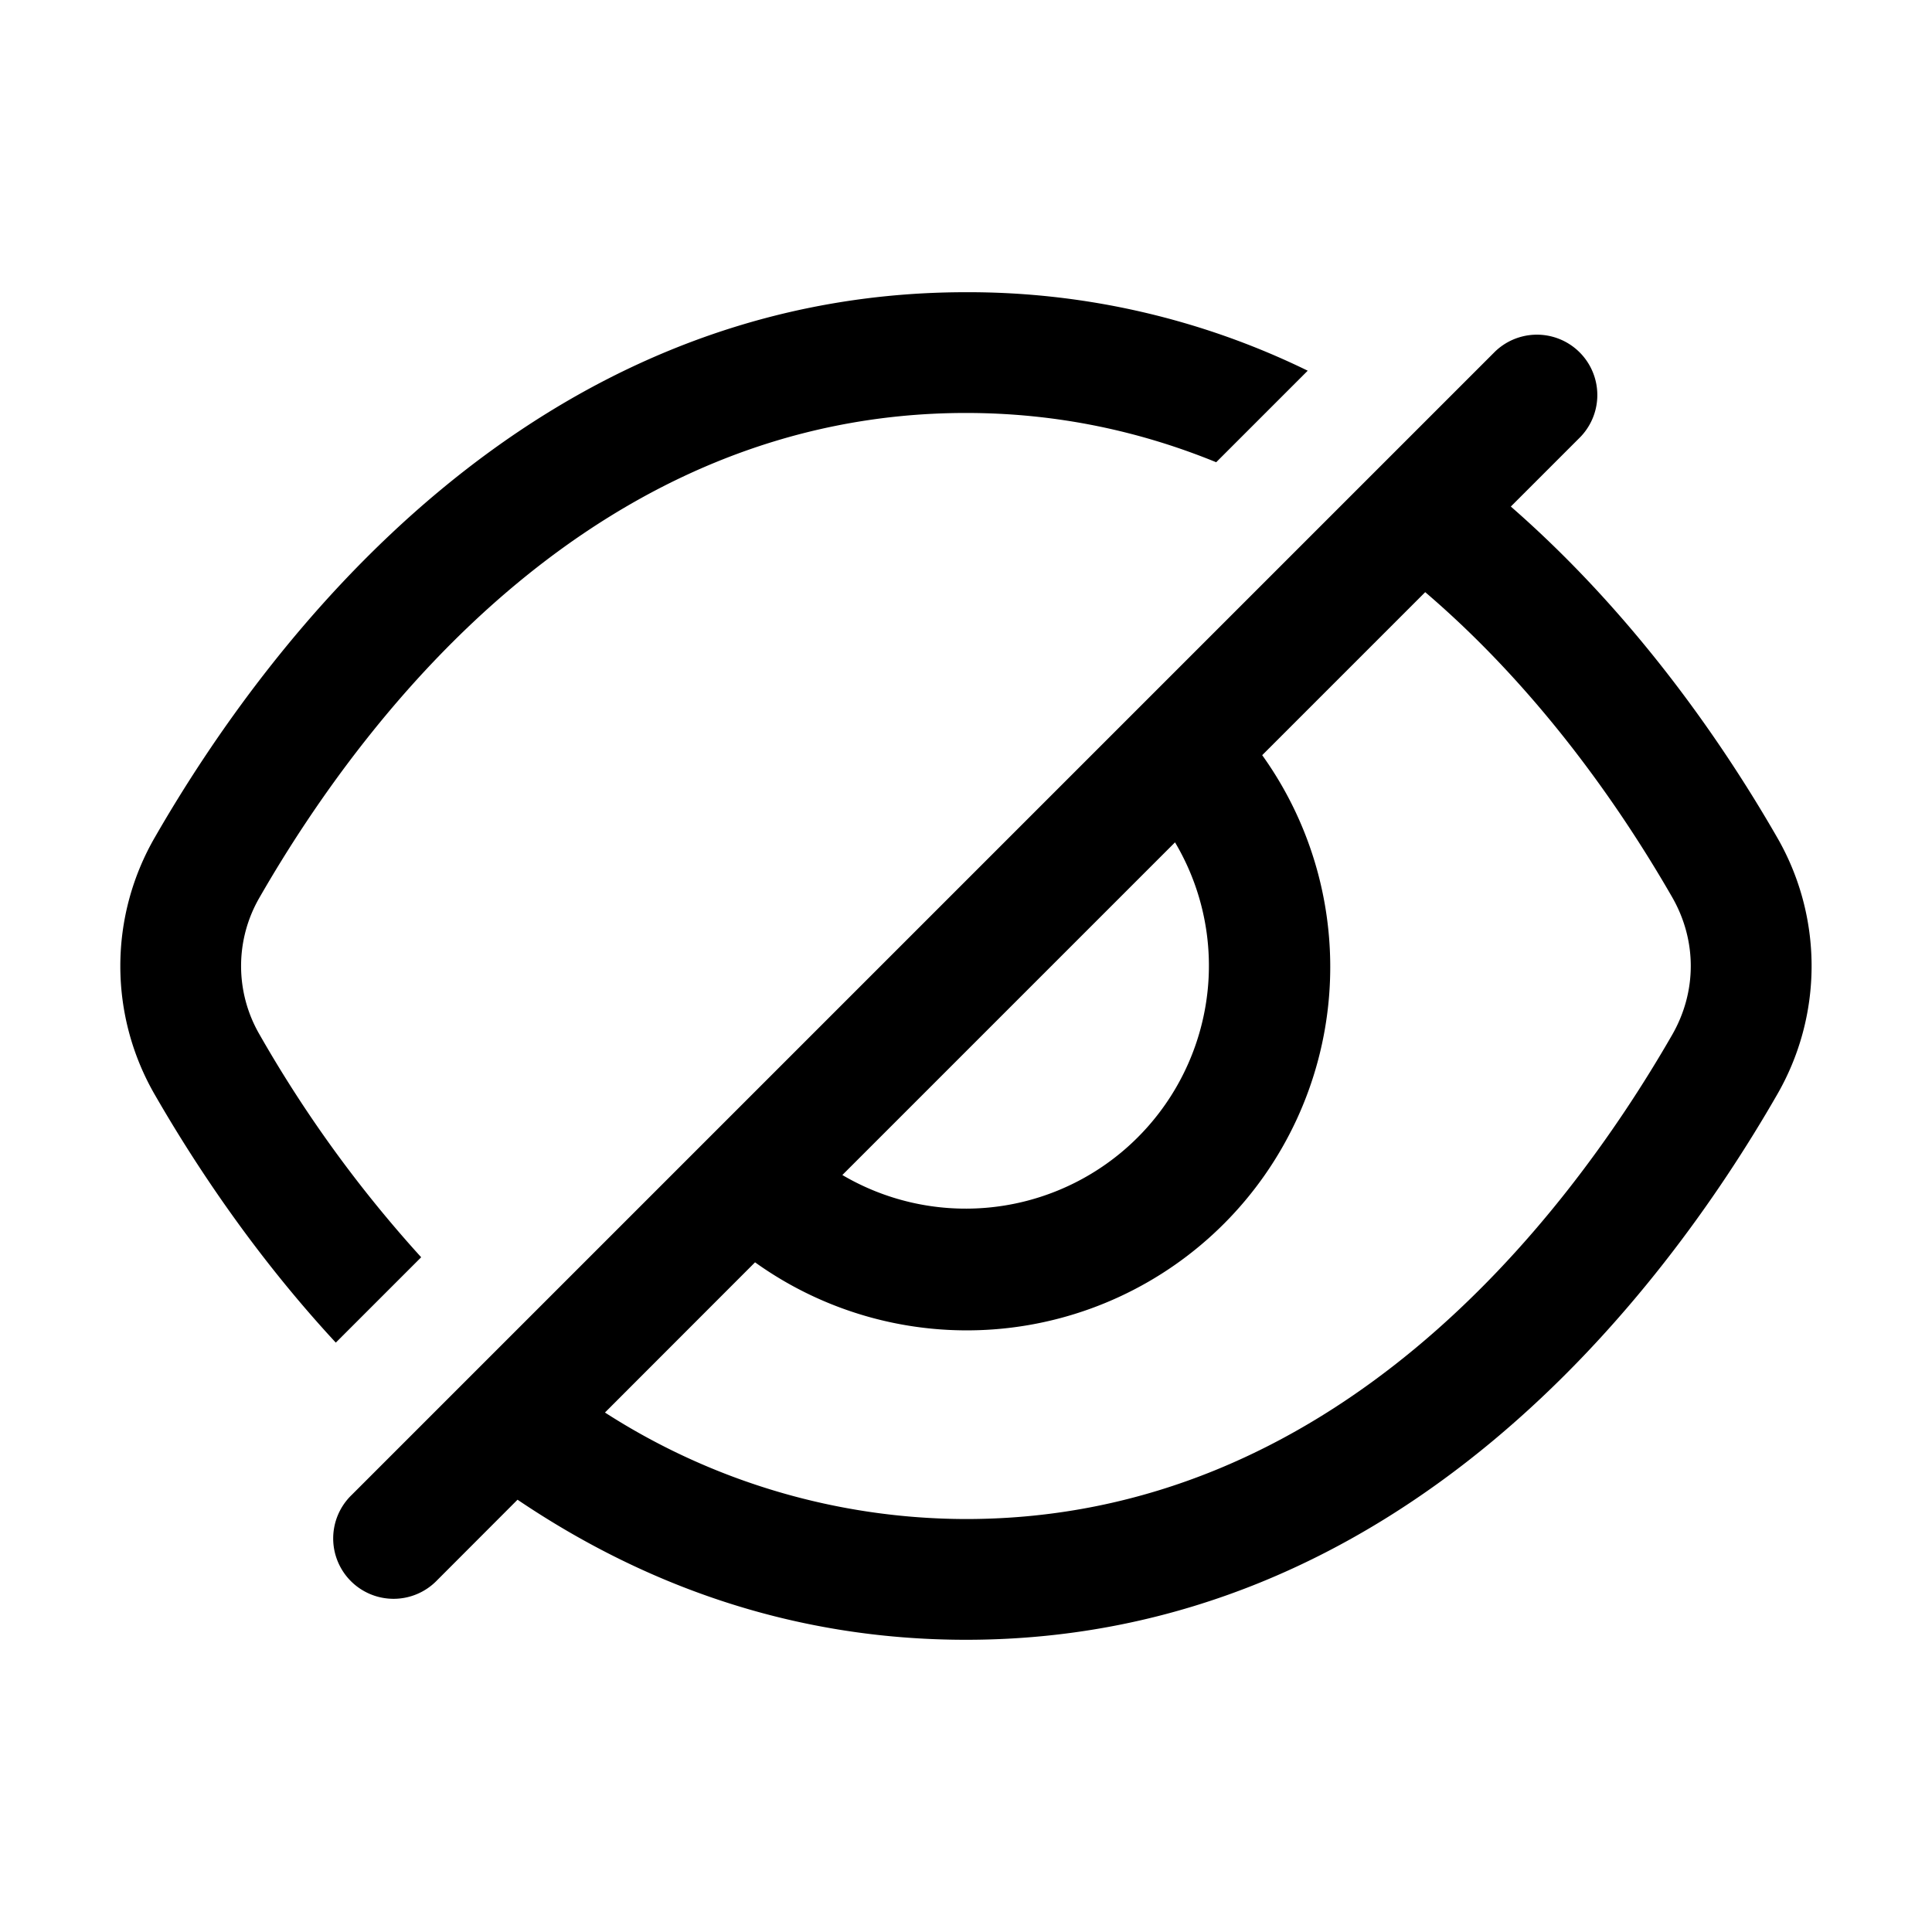 <svg xmlns="http://www.w3.org/2000/svg" width="16" height="16" viewBox="0 0 16 16"><path fill="currentColor" fill-rule="evenodd" d="m4.286 12.42-.667.668a.5.5 0 11-.707-.707l9.469-9.469a.5.5 0 01.707.707l-.576.576c1.03.899 1.757 1.961 2.202 2.734a2.13 2.13 0 010 2.142c-.932 1.62-3.101 4.509-6.714 4.509-1.474 0-2.707-.48-3.714-1.16m7.517-7.516c.928.793 1.605 1.761 2.044 2.524.207.359.207.785 0 1.144-.903 1.57-2.814 4.008-5.847 4.008a5.54 5.54 0 01-2.99-.882l1.243-1.244a3.01 3.01 0 004.2-4.2zM9.731 6.976 6.976 9.731a2.014 2.014 0 002.966-1.21 2 2 0 00-.211-1.545M8 3.42c.76 0 1.45.154 2.072.408l.758-.758A6.4 6.4 0 008 2.42c-3.613 0-5.782 2.889-6.715 4.51a2.13 2.13 0 000 2.141c.336.583.831 1.33 1.496 2.048l.707-.707a10.4 10.4 0 01-1.336-1.84 1.13 1.13 0 010-1.144C3.055 5.858 4.967 3.42 8 3.42" clip-rule="evenodd"/></svg>